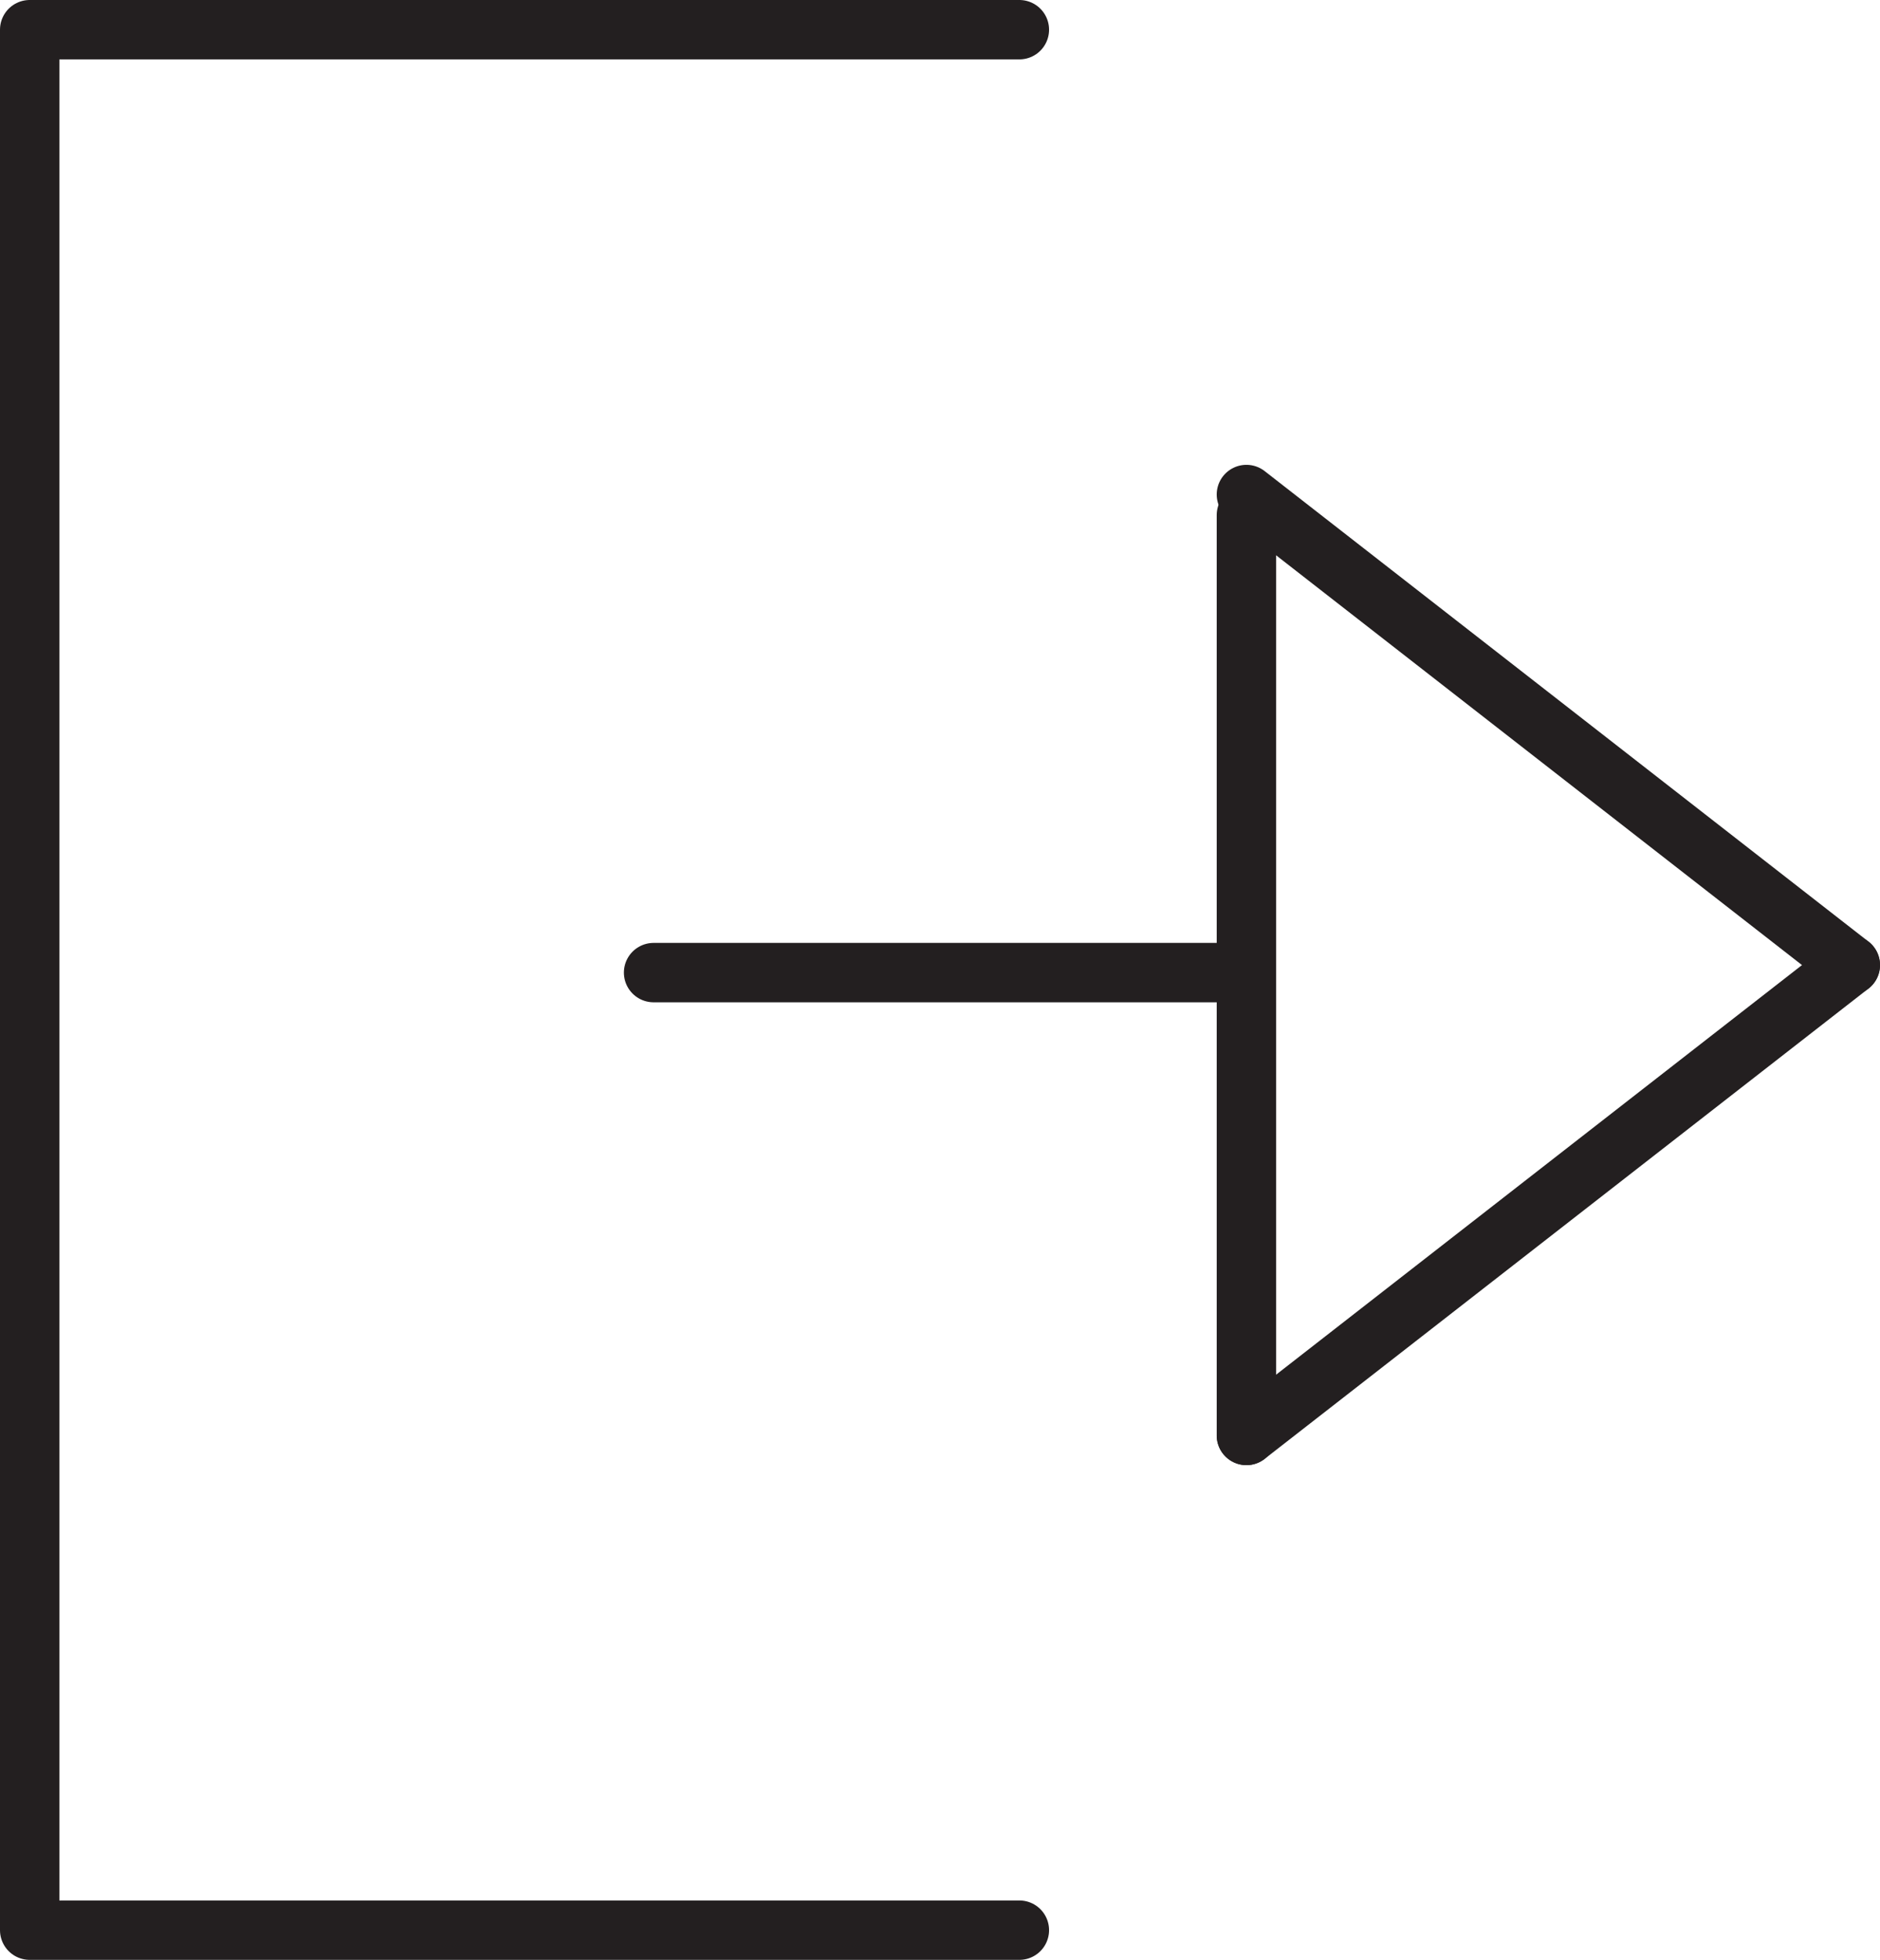 <svg id="Layer_1" data-name="Layer 1" xmlns="http://www.w3.org/2000/svg" viewBox="0 0 94.98 99"><defs><style>.cls-1{fill:none;stroke:#231f20;stroke-linecap:round;stroke-linejoin:round;stroke-width:3px;}</style></defs><title>logout</title><path class="cls-1" d="M48.83.3" transform="translate(0.61 -0.49)"/><polyline class="cls-1" points="51.5 97.5 1.5 97.5 1.5 1.5 51.5 1.5"/><path class="cls-1" d="M32.41,49.62H61.88" transform="translate(0.61 -0.49)"/><path class="cls-1" d="M62.78,75" transform="translate(0.61 -0.49)"/><line class="cls-1" x1="93.48" y1="48.75" x2="62.97" y2="24.98"/><line class="cls-1" x1="93.48" y1="48.75" x2="62.97" y2="72.51"/><line class="cls-1" x1="62.97" y1="72.51" x2="62.97" y2="26.02"/></svg>